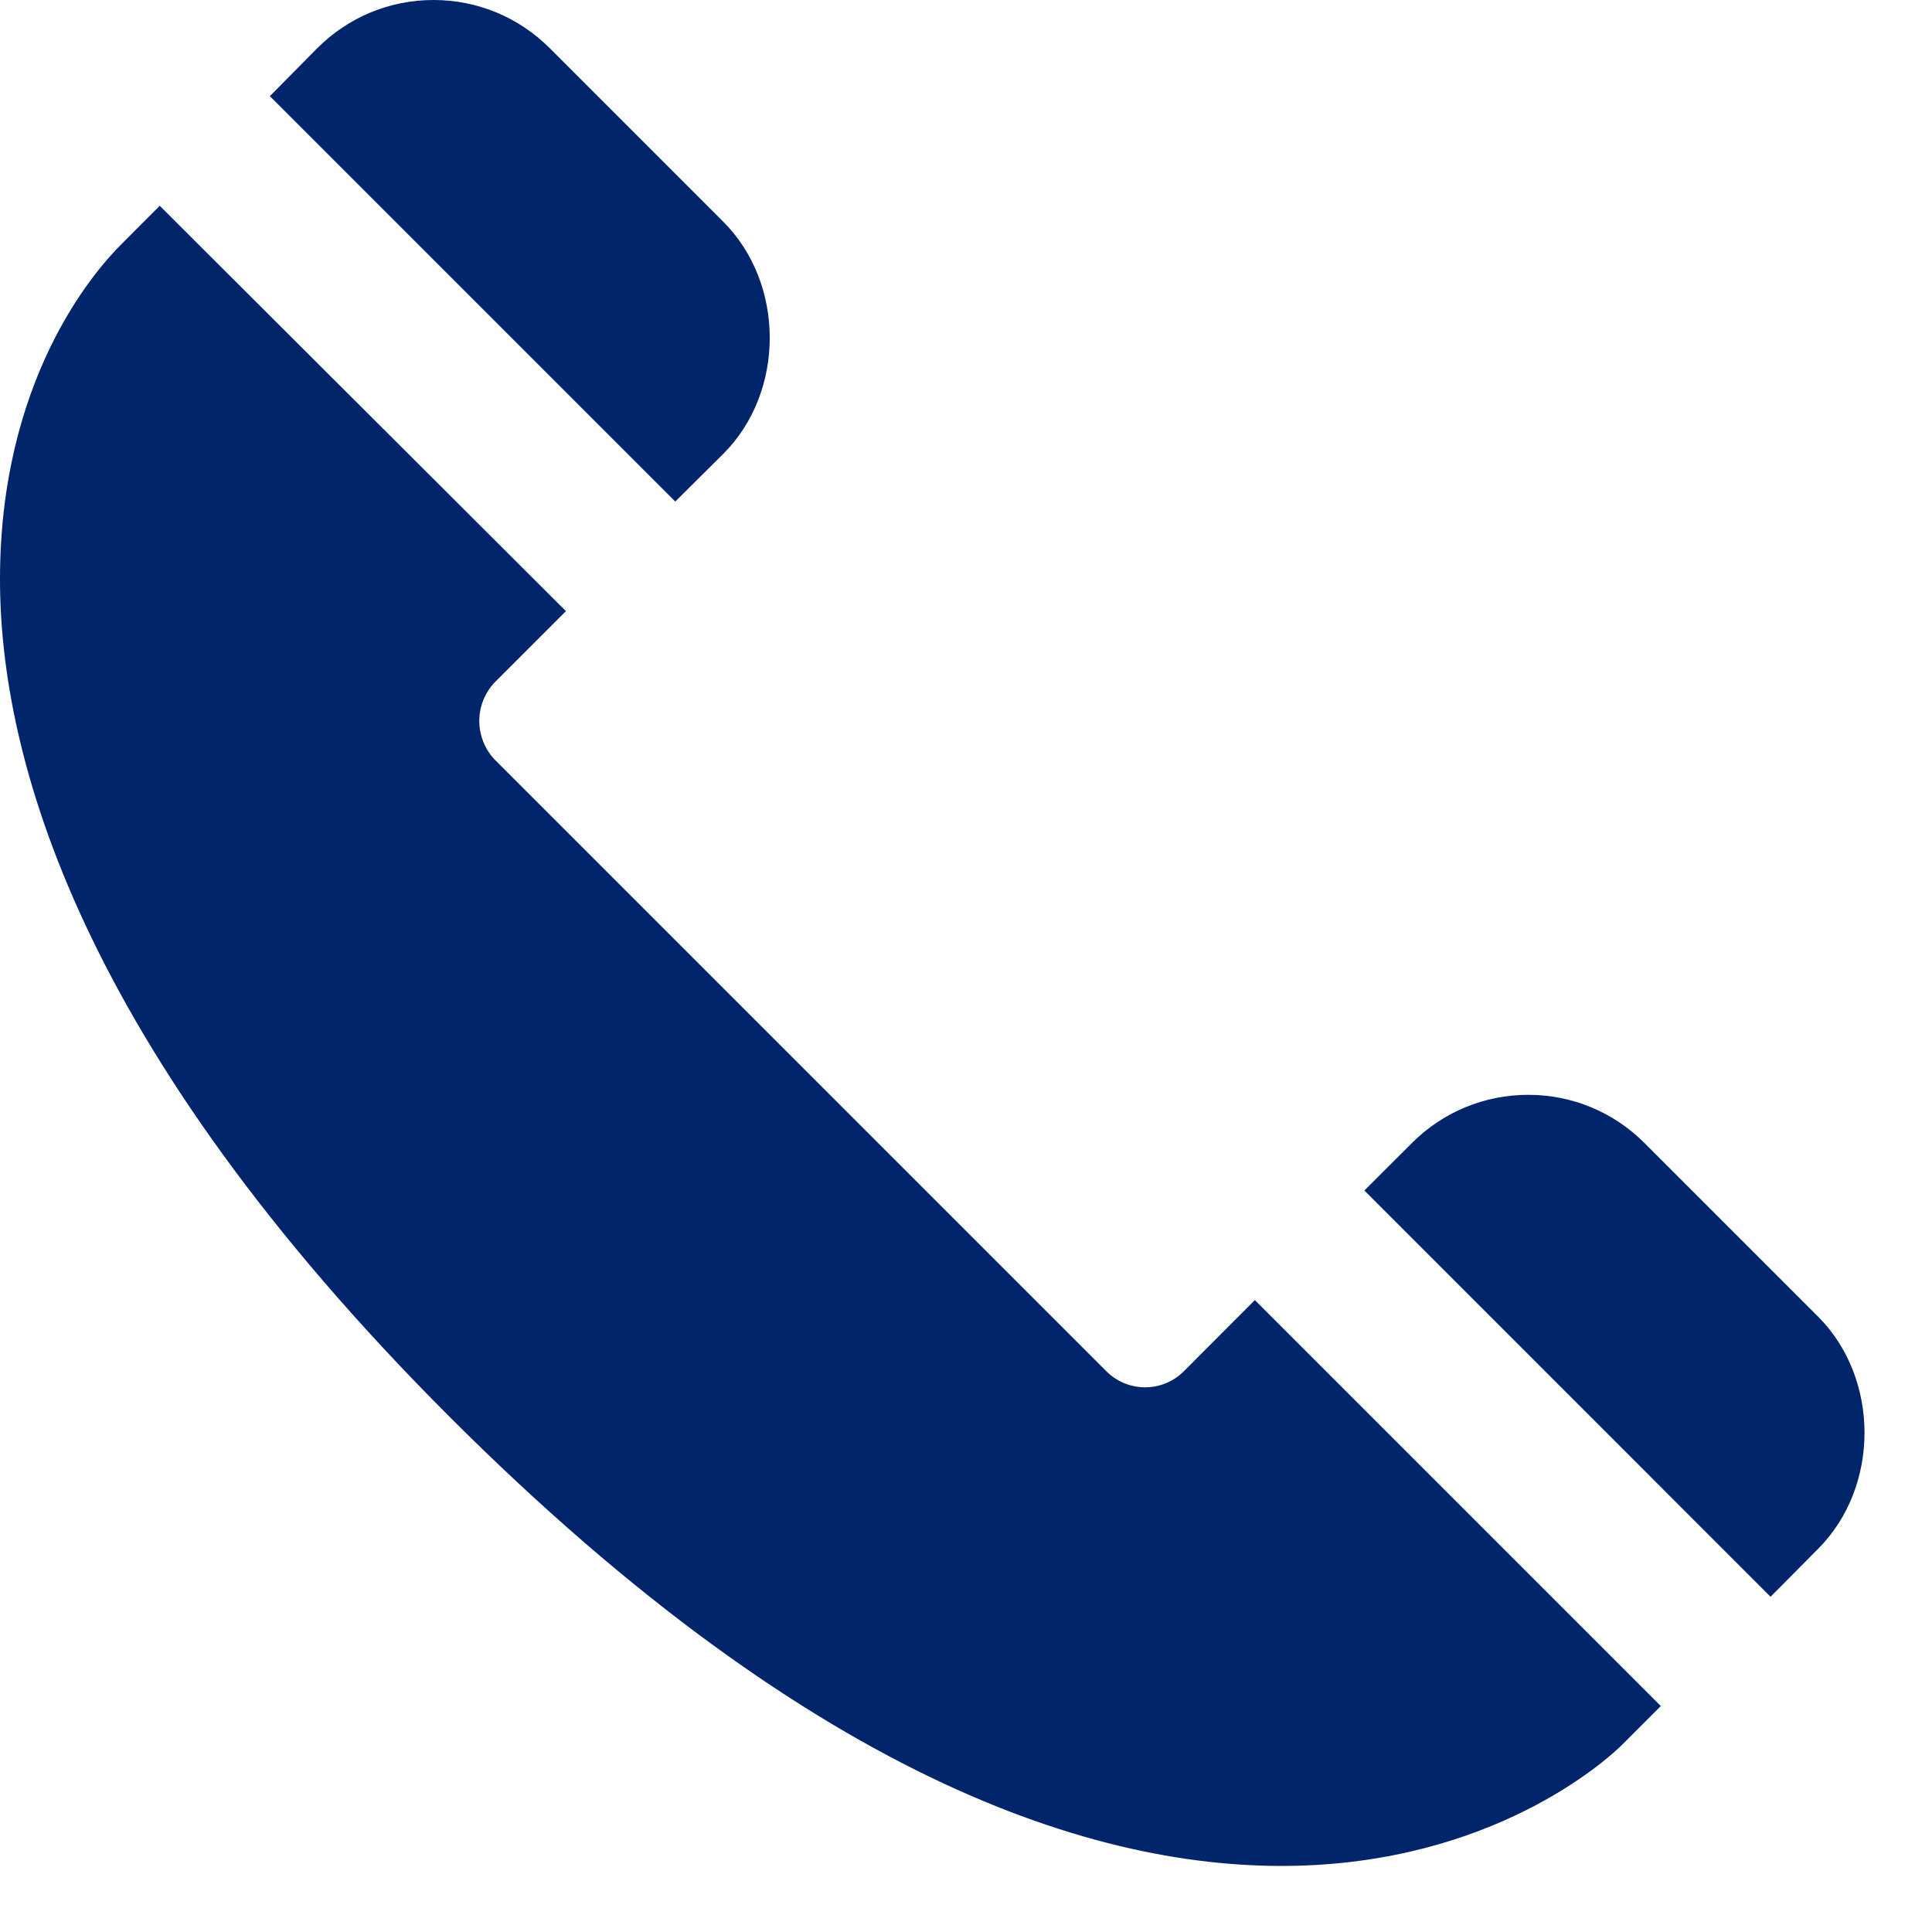 <svg width="25" height="25" viewBox="0 0 25 25" fill="none" xmlns="http://www.w3.org/2000/svg">
<path d="M17.655 15.405L22.911 20.662L23.526 20.042C24.327 19.24 24.327 17.839 23.526 17.037L21.279 14.79C20.876 14.388 20.342 14.167 19.776 14.167C19.209 14.167 18.675 14.388 18.274 14.787L17.655 15.405ZM9.359 5.873C10.161 5.072 10.161 3.671 9.359 2.869L7.112 0.622C6.71 0.221 6.176 -7.84676e-07 5.609 -8.09446e-07C5.042 -8.34216e-07 4.508 0.221 4.104 0.625L3.492 1.244L8.738 6.49L9.359 5.873ZM20.99 22.577L21.491 22.076L16.238 16.823L15.319 17.744C15.253 17.81 15.175 17.862 15.089 17.898C15.003 17.933 14.911 17.952 14.817 17.952C14.724 17.952 14.632 17.933 14.546 17.898C14.46 17.862 14.382 17.81 14.316 17.744L6.402 9.83C6.274 9.695 6.202 9.516 6.202 9.329C6.202 9.143 6.274 8.964 6.402 8.829L7.323 7.908L2.067 2.663L1.566 3.165C1.197 3.533 0 4.93 0 7.494C0 9.784 1.009 13.524 5.816 18.332C15.414 27.927 20.762 22.805 20.99 22.577Z" fill="#00256A"/>
</svg>
